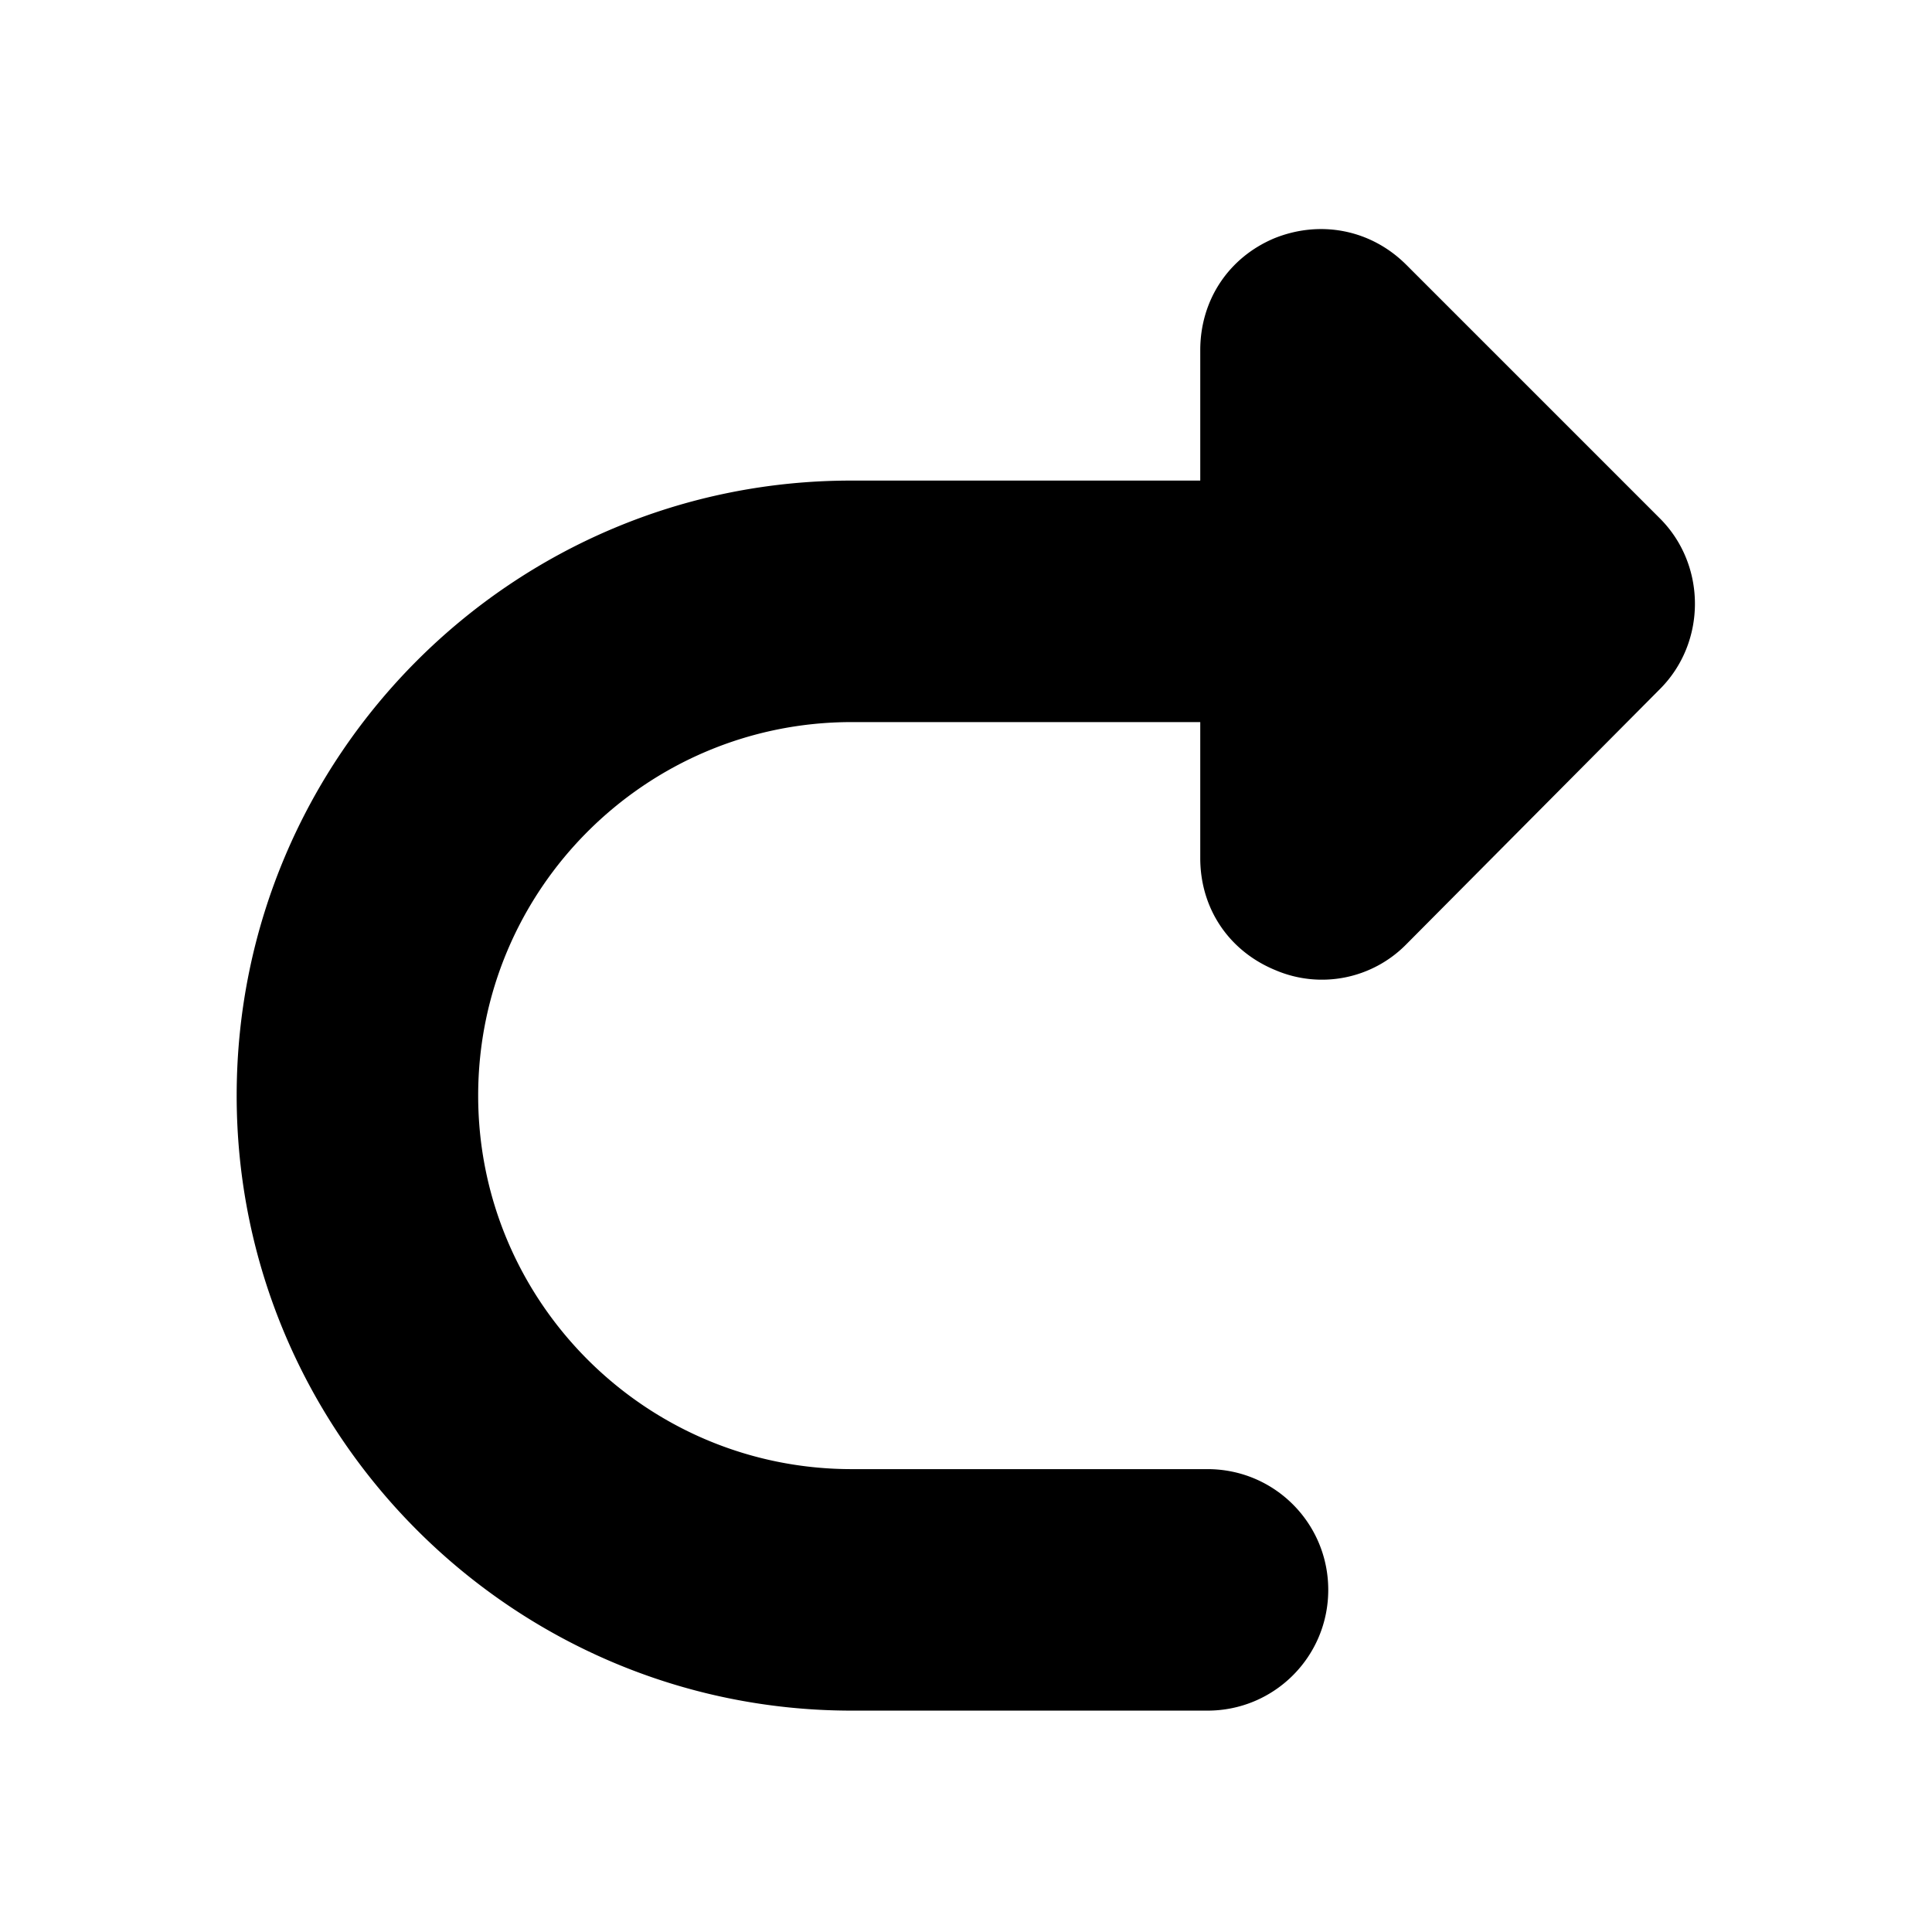 <svg xmlns="http://www.w3.org/2000/svg" width="24" height="24" viewBox="0 0 24 24" fill="currentColor"><path d="M2.94 13.61c0 4.21 3.43 7.64 7.64 7.64H15c.83 0 1.5-.67 1.5-1.5s-.67-1.5-1.5-1.5h-4.42c-2.56 0-4.64-2.08-4.64-4.64 0-2.56 2.08-4.64 4.64-4.64h4.33v1.69c0 .62.35 1.15.93 1.39a1.469 1.469 0 0 0 1.63-.32l3.15-3.17c.58-.58.58-1.54 0-2.12l-3.15-3.15c-.44-.44-1.07-.56-1.64-.33-.57.24-.92.77-.92 1.39v1.62h-4.32c-4.22-.01-7.65 3.42-7.65 7.64Z"/></svg>